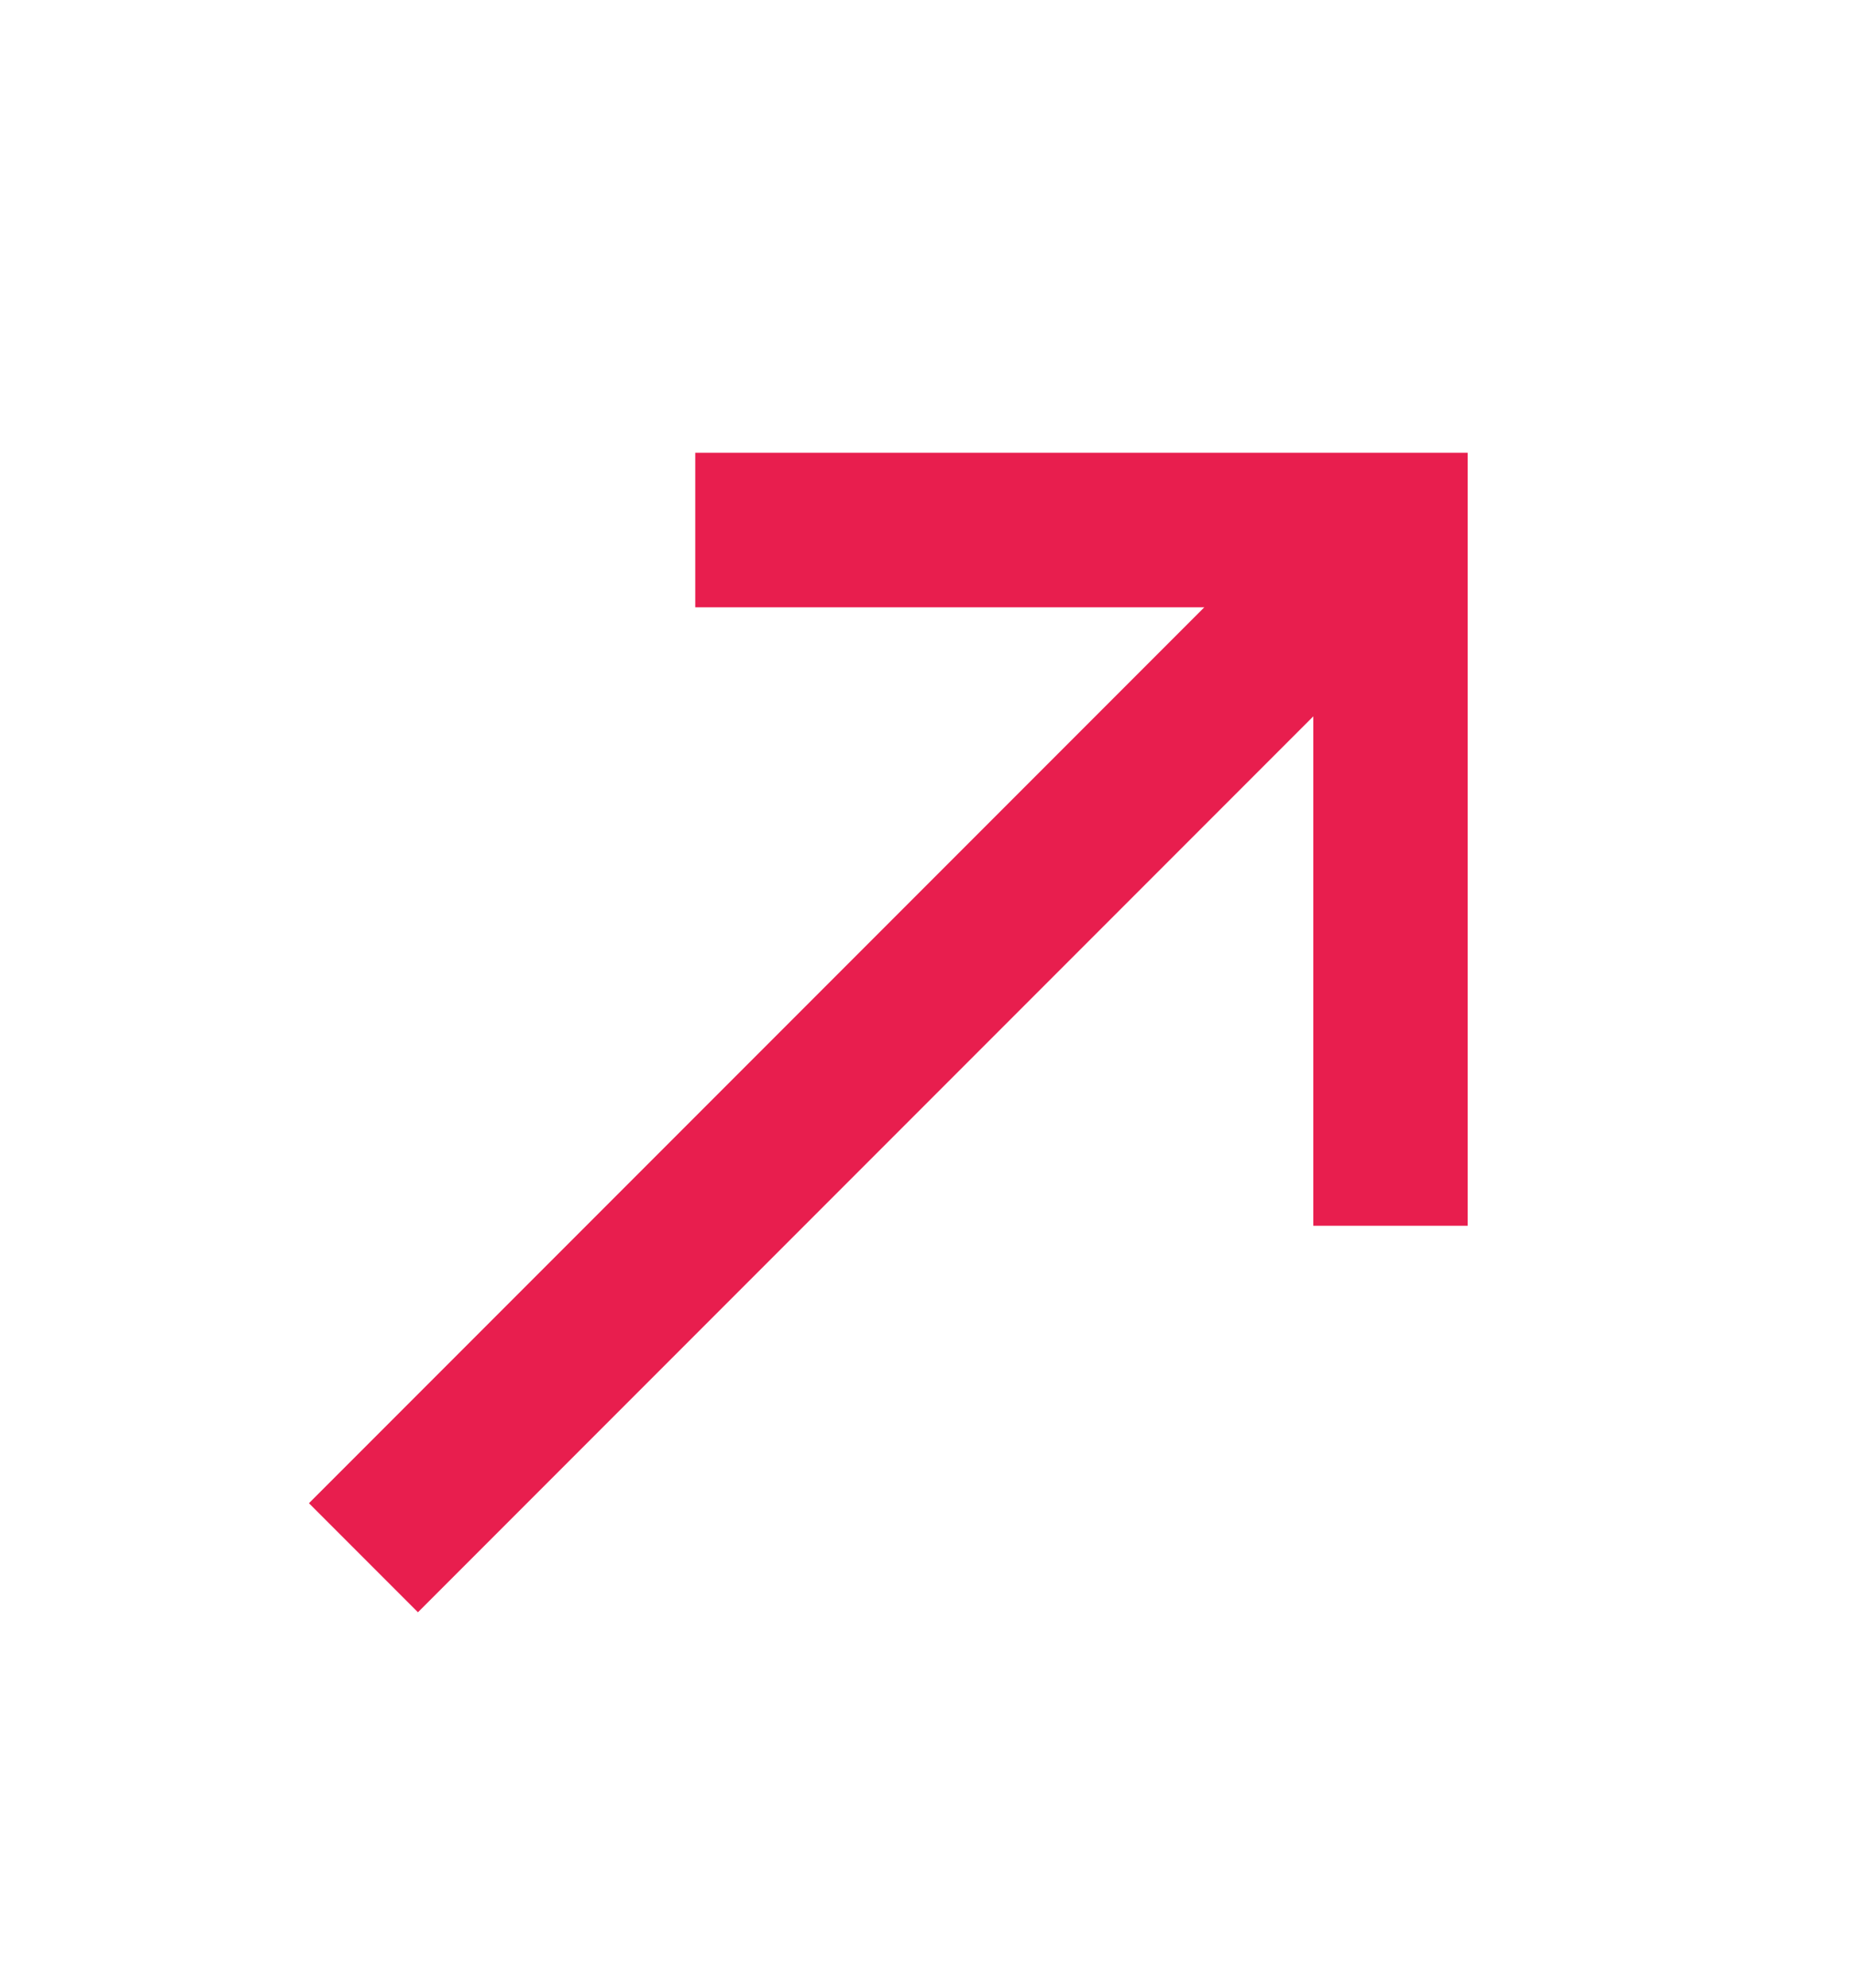 <svg width="14" height="15" viewBox="0 0 14 15" fill="none" xmlns="http://www.w3.org/2000/svg">
<g clip-path="url(#clip0_622_8158)">
<path d="M2.333 11.344L3.156 12.167L9.917 5.406V9.25H11.083V3.417H5.25V4.583H9.094L2.333 11.344Z" fill="#E81E4E"/>
</g>
<defs>
<clipPath id="clip0_622_8158">
<rect width="14" height="14" fill="white" transform="matrix(-1 0 0 -1 14 14.5)"/>
</clipPath>
</defs>
</svg>
